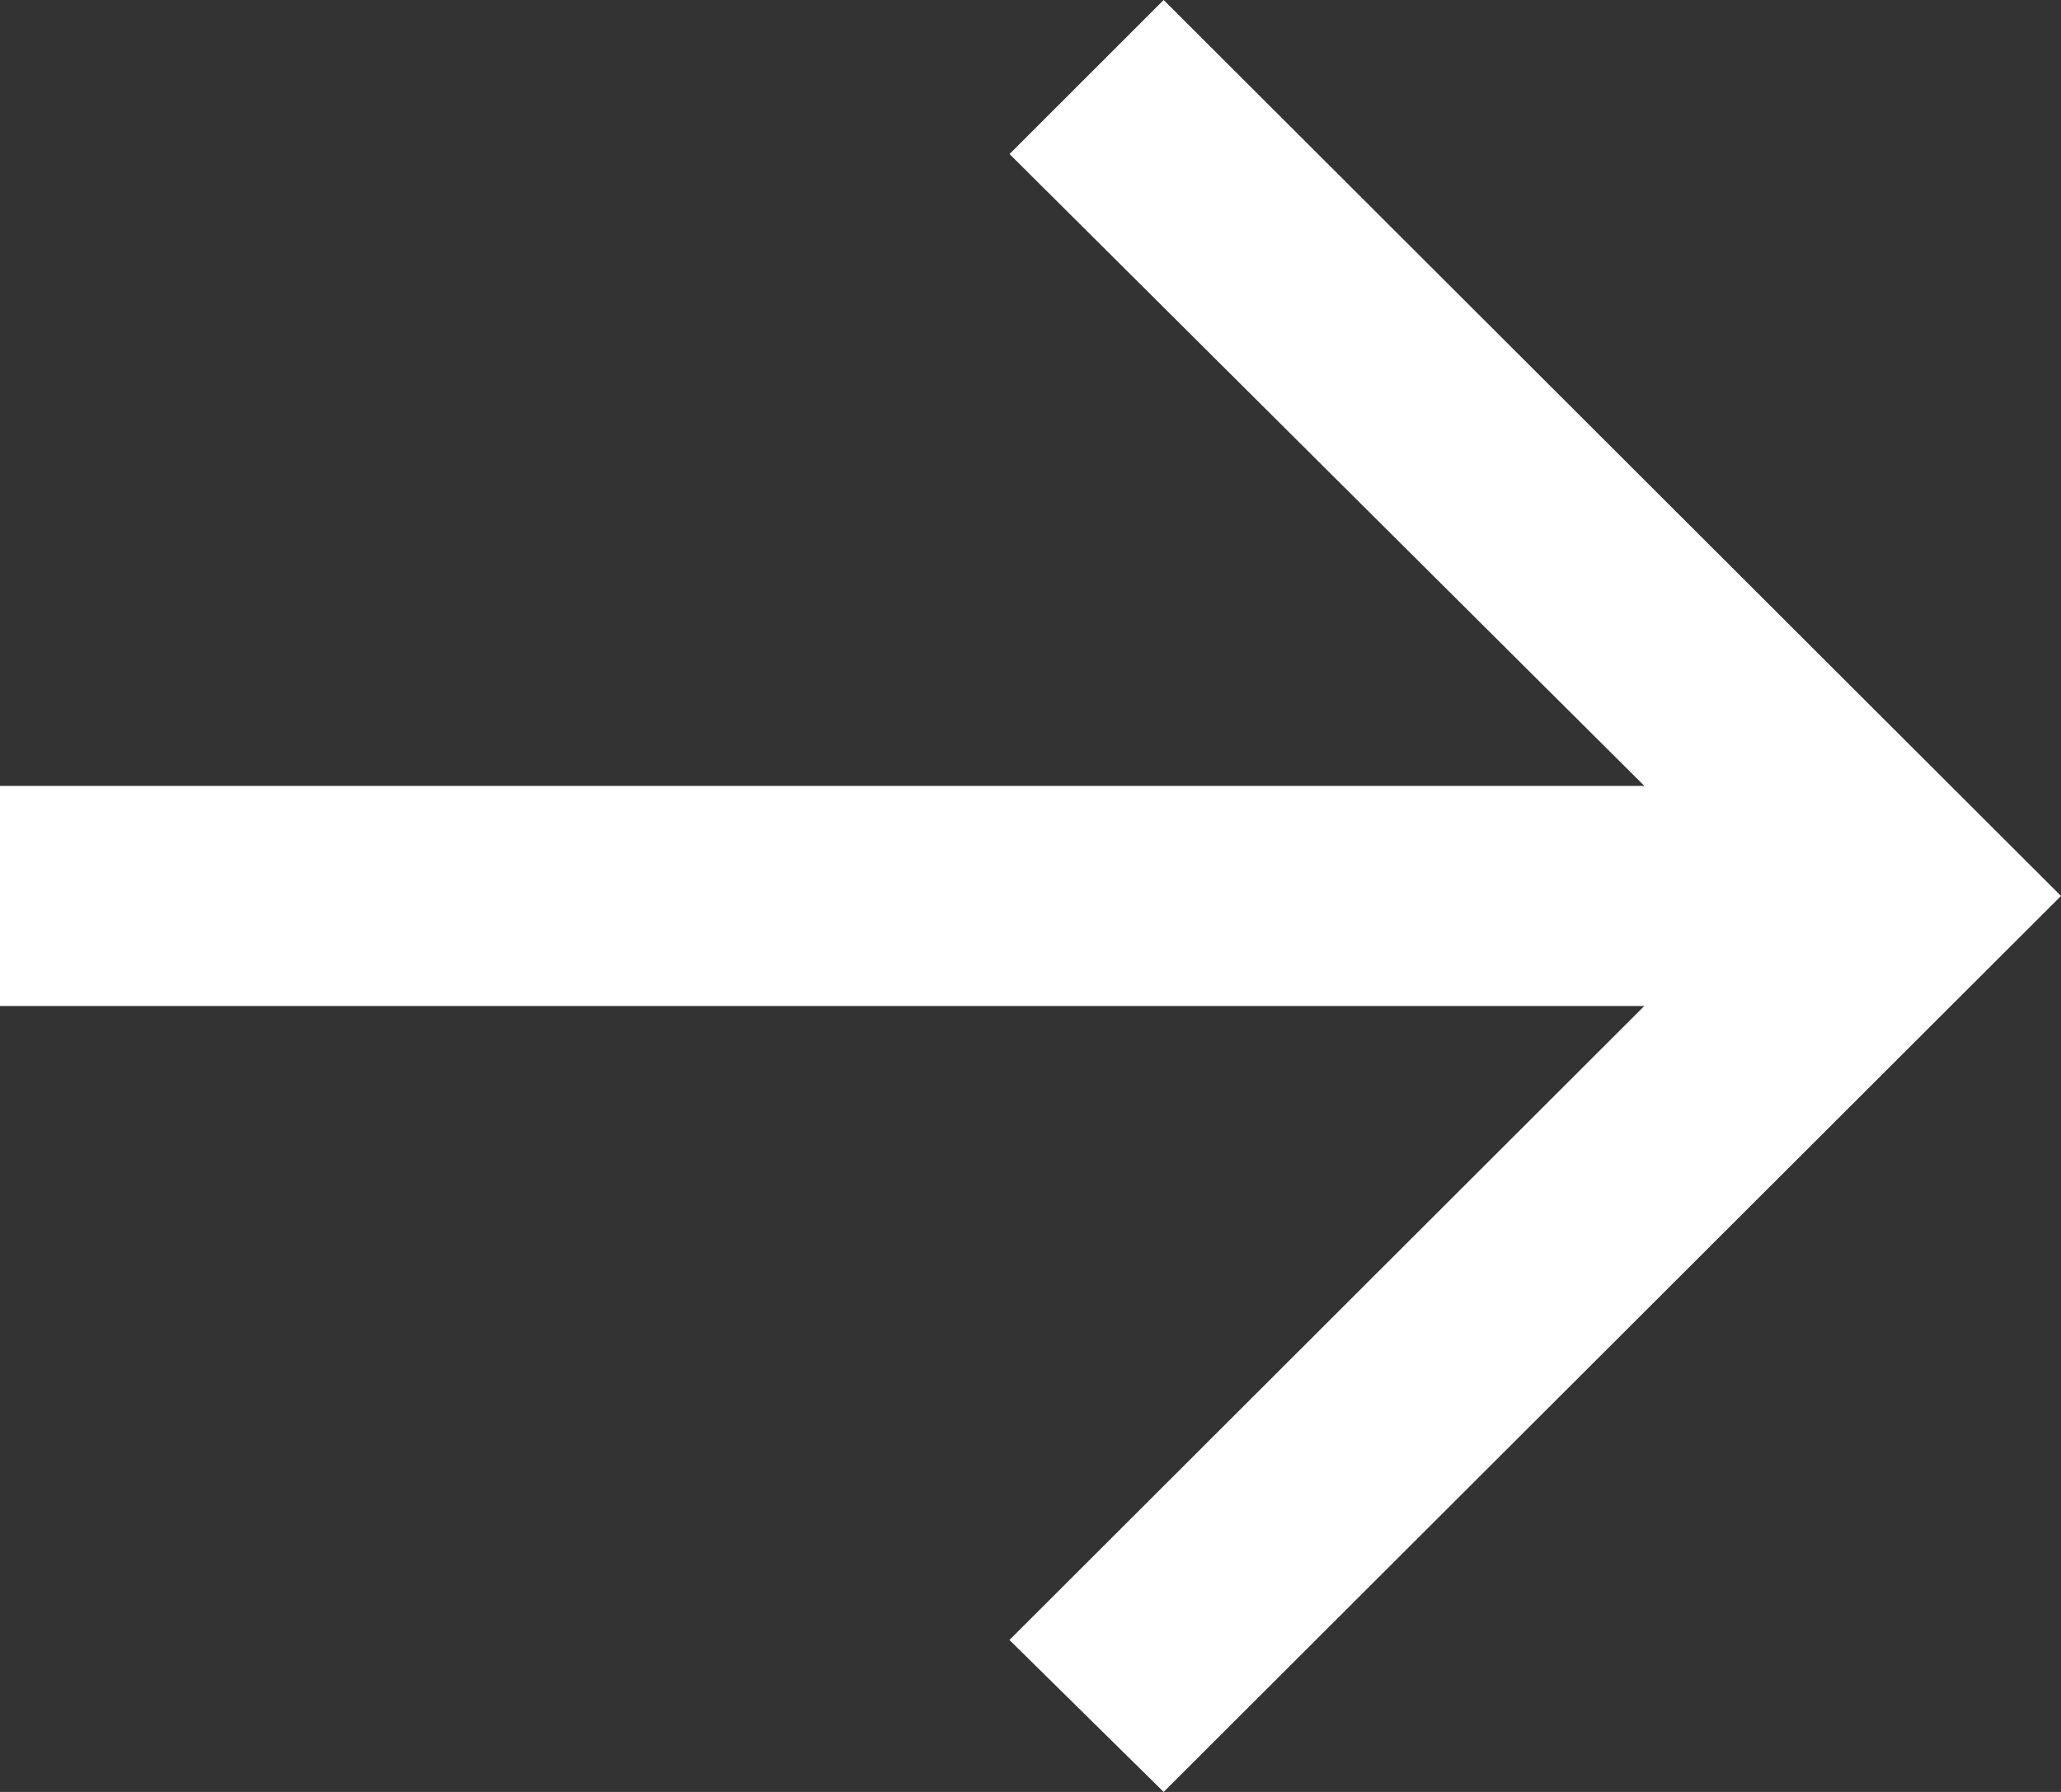 <svg width="23" height="20" fill="none" xmlns="http://www.w3.org/2000/svg"><rect width="100%" height="100%" fill="#333333" stroke="none"/><path d="M12.986 20L23 10 12.986 0l-1.72 1.719 7.085 7.053H0v2.456h18.35l-7.085 7.076L12.986 20z" fill="#fff"/></svg>